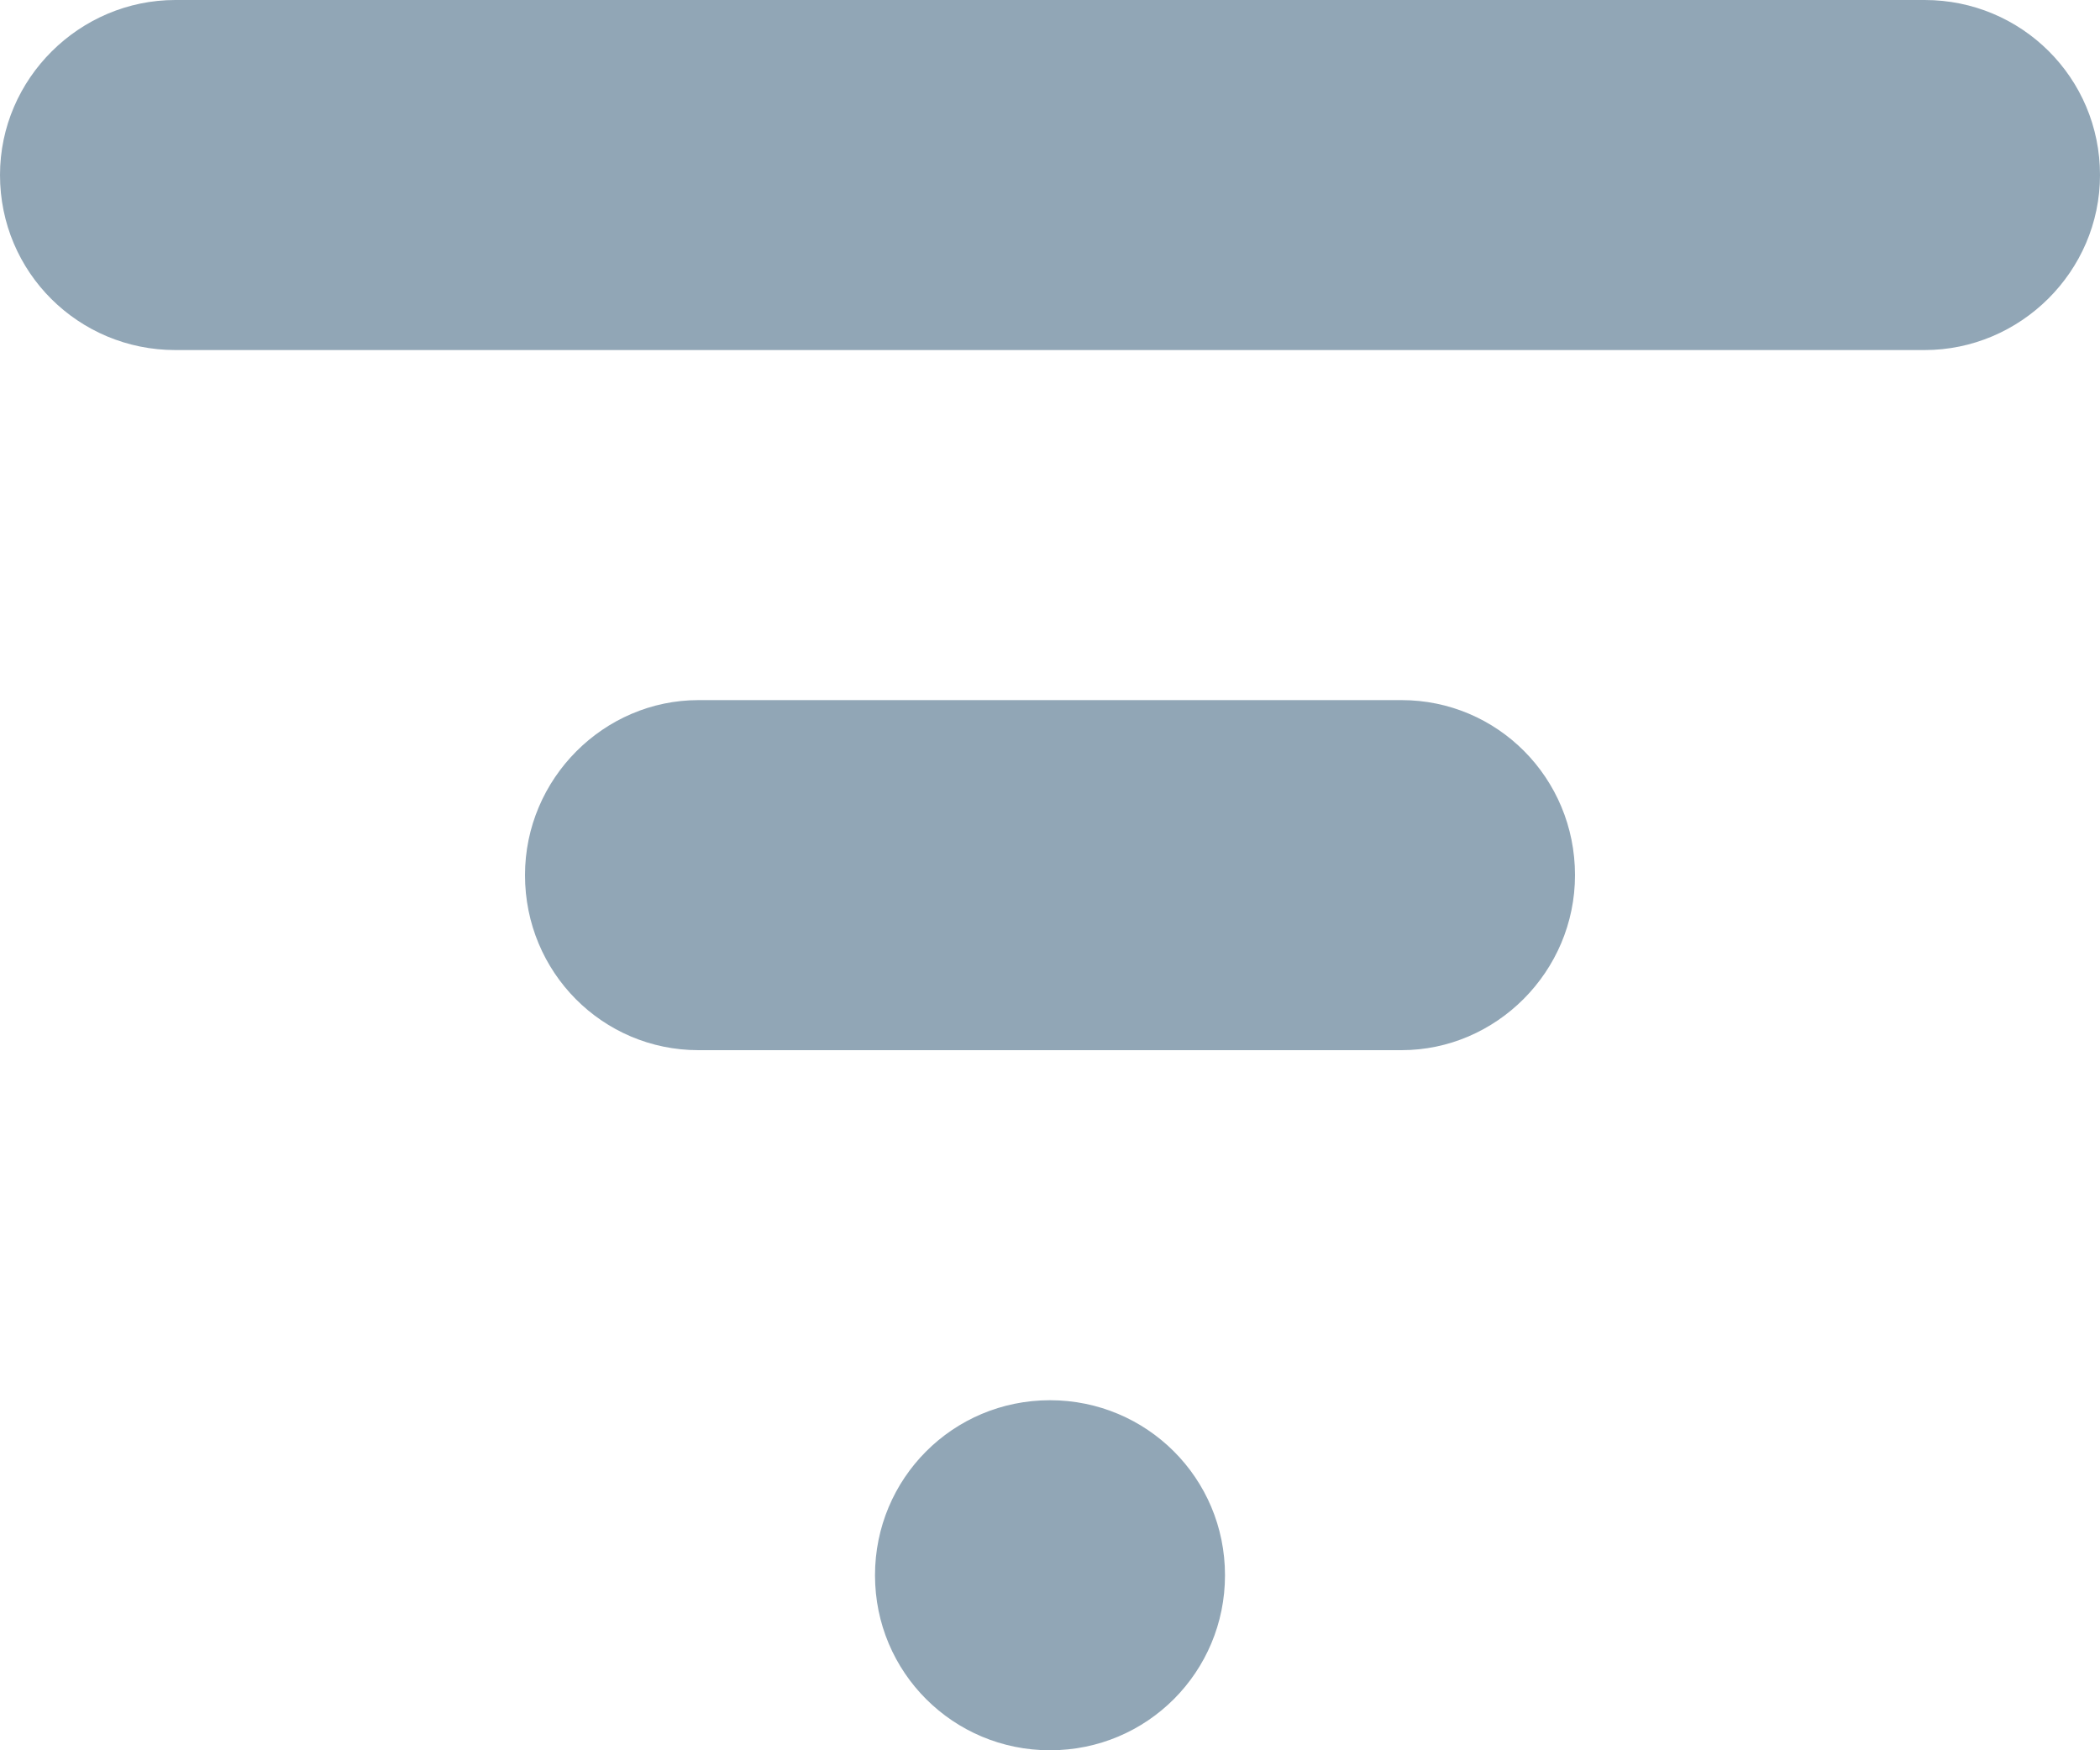 <svg xmlns="http://www.w3.org/2000/svg" width="12" height="10" viewBox="0 0 12 10">
  <path fill="#91A6B6" fill-rule="evenodd" d="M0,1 C0,0.448 0.456,0 1.002,0 L10.998,0 C11.551,0 12,0.444 12,1 C12,1.552 11.544,2 10.998,2 L1.002,2 C0.449,2 0,1.556 0,1 Z M3,5 C3,4.448 3.451,4 3.991,4 L8.009,4 C8.556,4 9,4.444 9,5 C9,5.552 8.549,6 8.009,6 L3.991,6 C3.444,6 3,5.556 3,5 Z M5,9 C5,8.448 5.444,8 6,8 C6.552,8 7,8.444 7,9 C7,9.552 6.556,10 6,10 C5.448,10 5,9.556 5,9 Z"/>
</svg>
